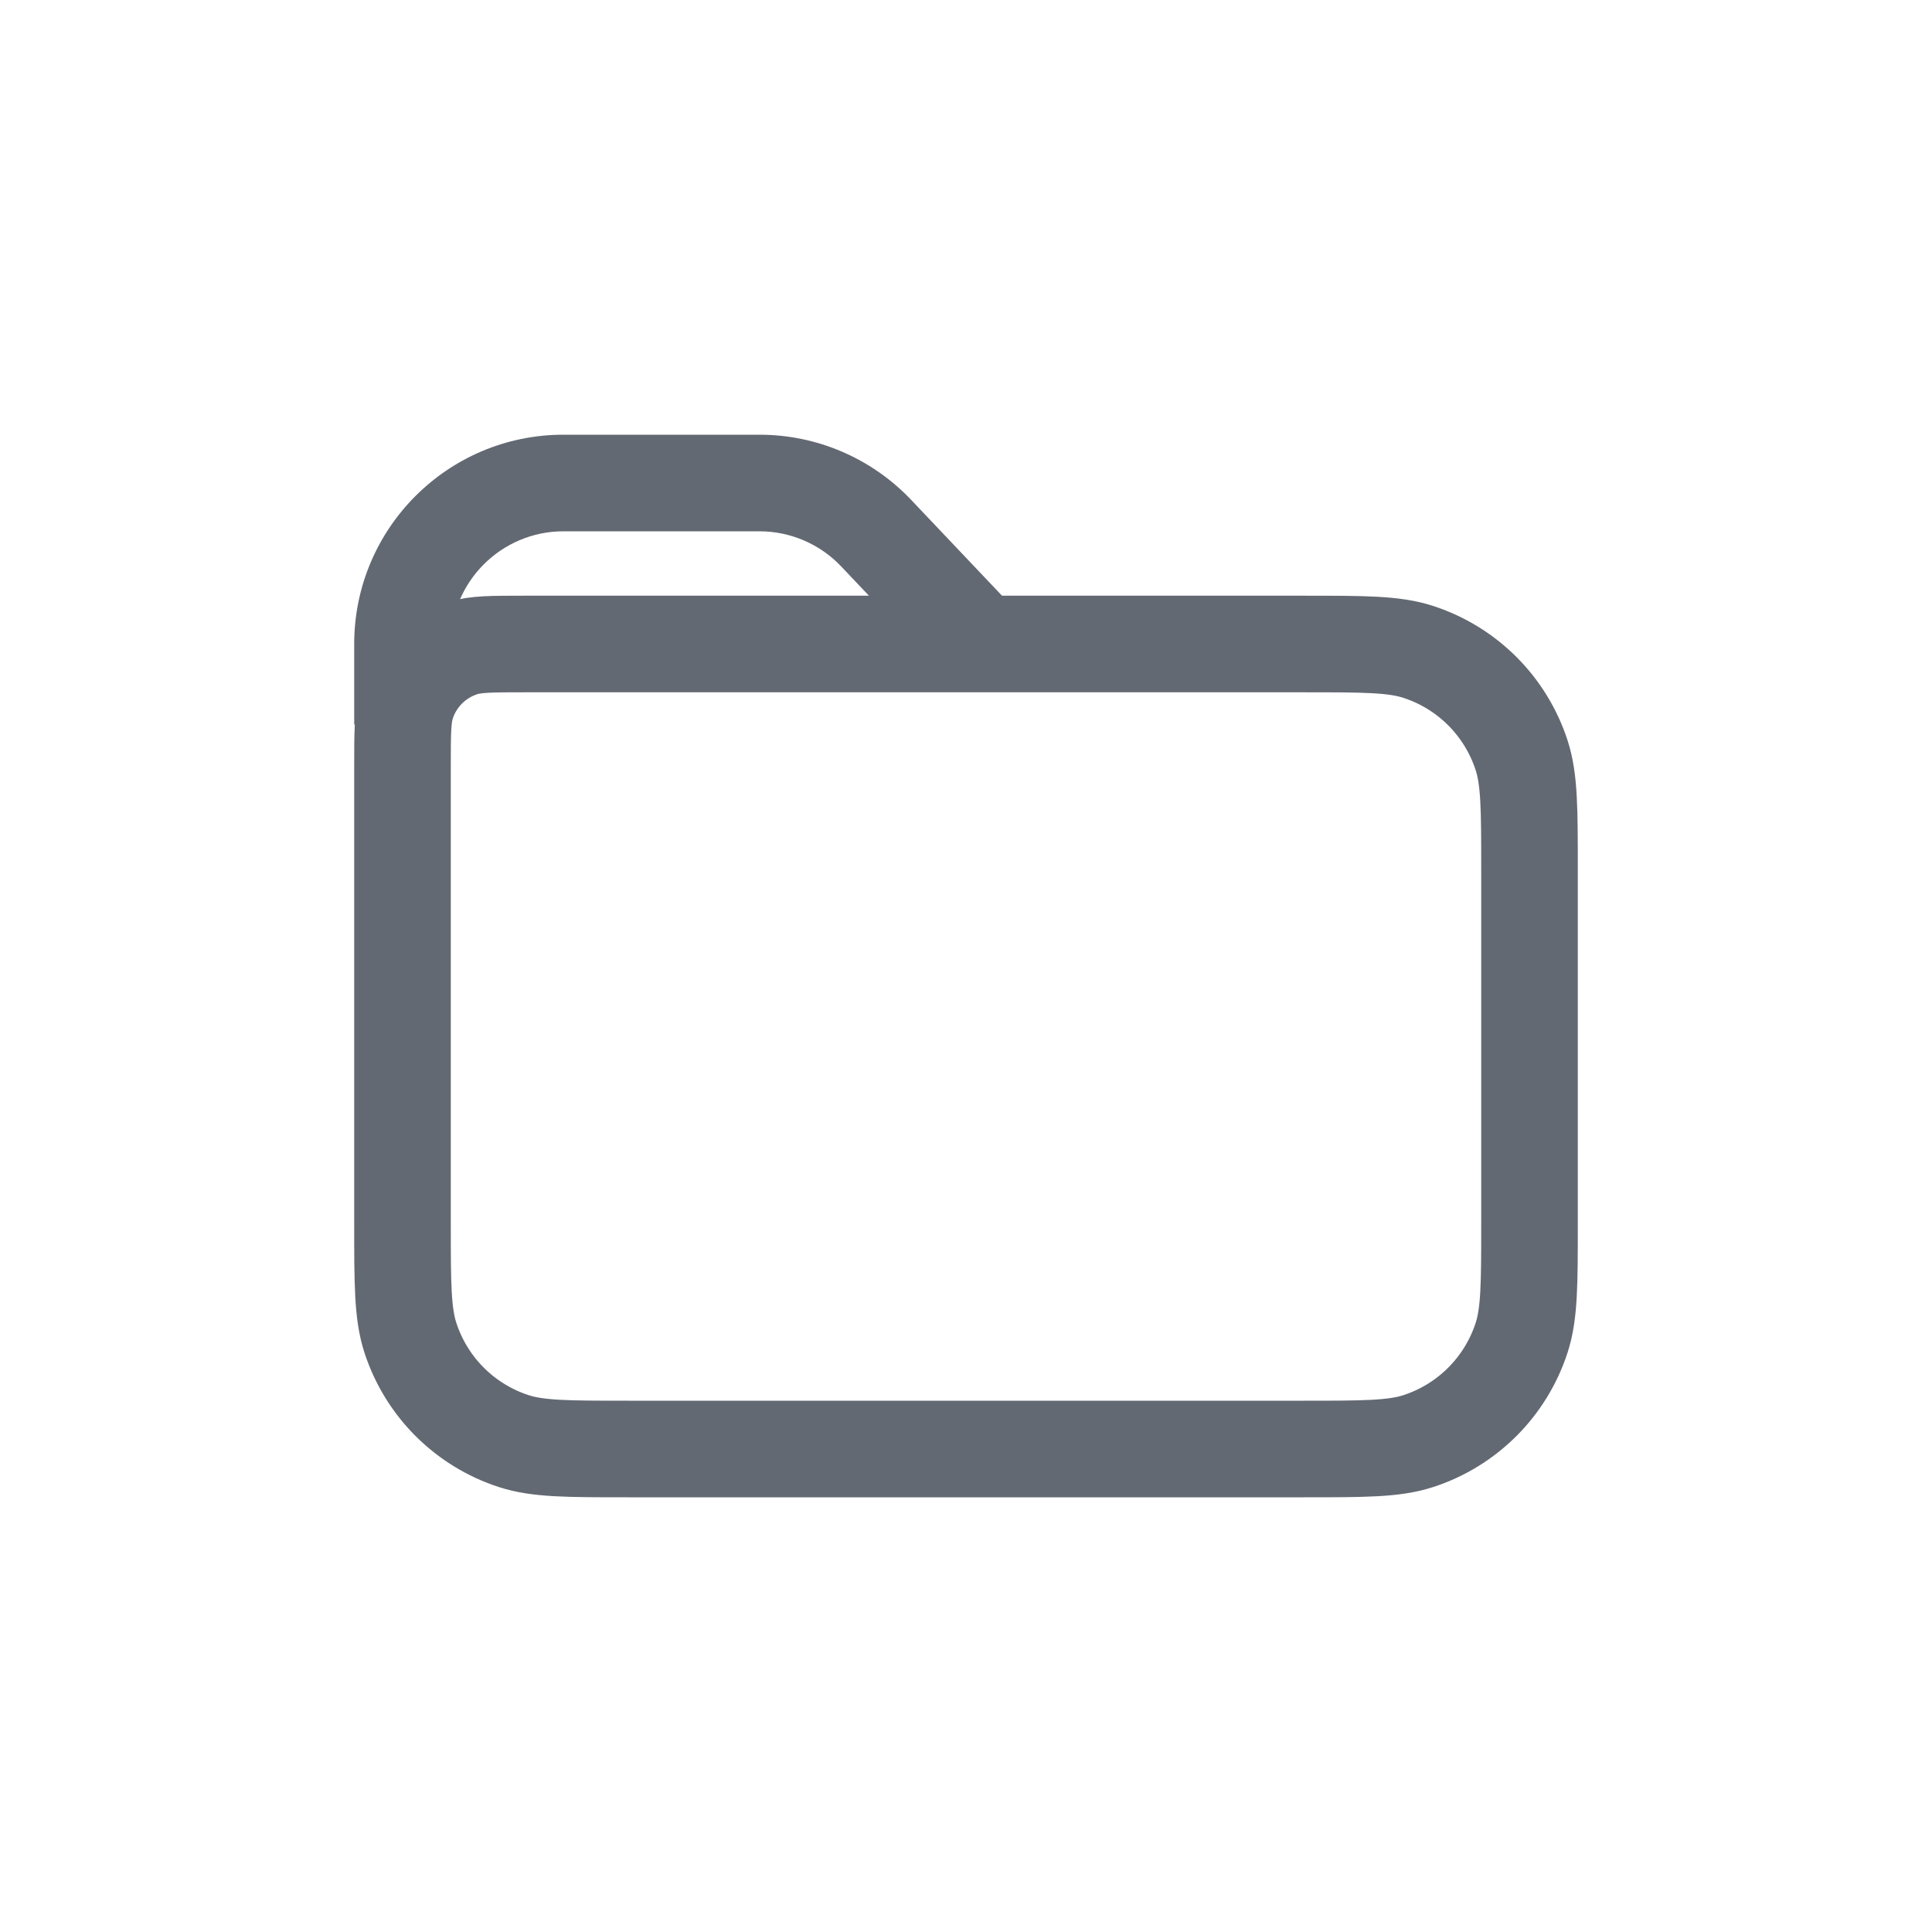 <svg width="24" height="24" viewBox="0 0 24 24" fill="none" xmlns="http://www.w3.org/2000/svg">
<path d="M5 9.508C5 9.107 5 8.906 5.053 8.744C5.159 8.416 5.416 8.159 5.744 8.053C5.906 8 6.107 8 6.508 8H16.2C16.945 8 17.317 8 17.618 8.098C18.227 8.296 18.704 8.773 18.902 9.382C19 9.683 19 10.056 19 10.8V15.2C19 15.944 19 16.317 18.902 16.618C18.704 17.227 18.227 17.704 17.618 17.902C17.317 18 16.945 18 16.2 18H7.8C7.055 18 6.683 18 6.382 17.902C5.773 17.704 5.296 17.227 5.098 16.618C5 16.317 5 15.944 5 15.2V9.508Z" stroke="#636973" stroke-width="1.2"/>
<path d="M11.565 8.213C11.792 8.453 12.172 8.463 12.413 8.236C12.653 8.008 12.663 7.628 12.435 7.387L11.565 8.213ZM5.6 9V8H4.4V9H5.6ZM7 6.6H9.434V5.4H7V6.6ZM10.45 7.037L11.565 8.213L12.435 7.387L11.321 6.212L10.45 7.037ZM9.434 6.6C9.818 6.6 10.186 6.758 10.45 7.037L11.321 6.212C10.83 5.693 10.148 5.4 9.434 5.4V6.6ZM5.6 8C5.6 7.227 6.227 6.6 7 6.6V5.4C5.564 5.4 4.4 6.564 4.4 8H5.6Z" fill="#636973"/>
</svg>
